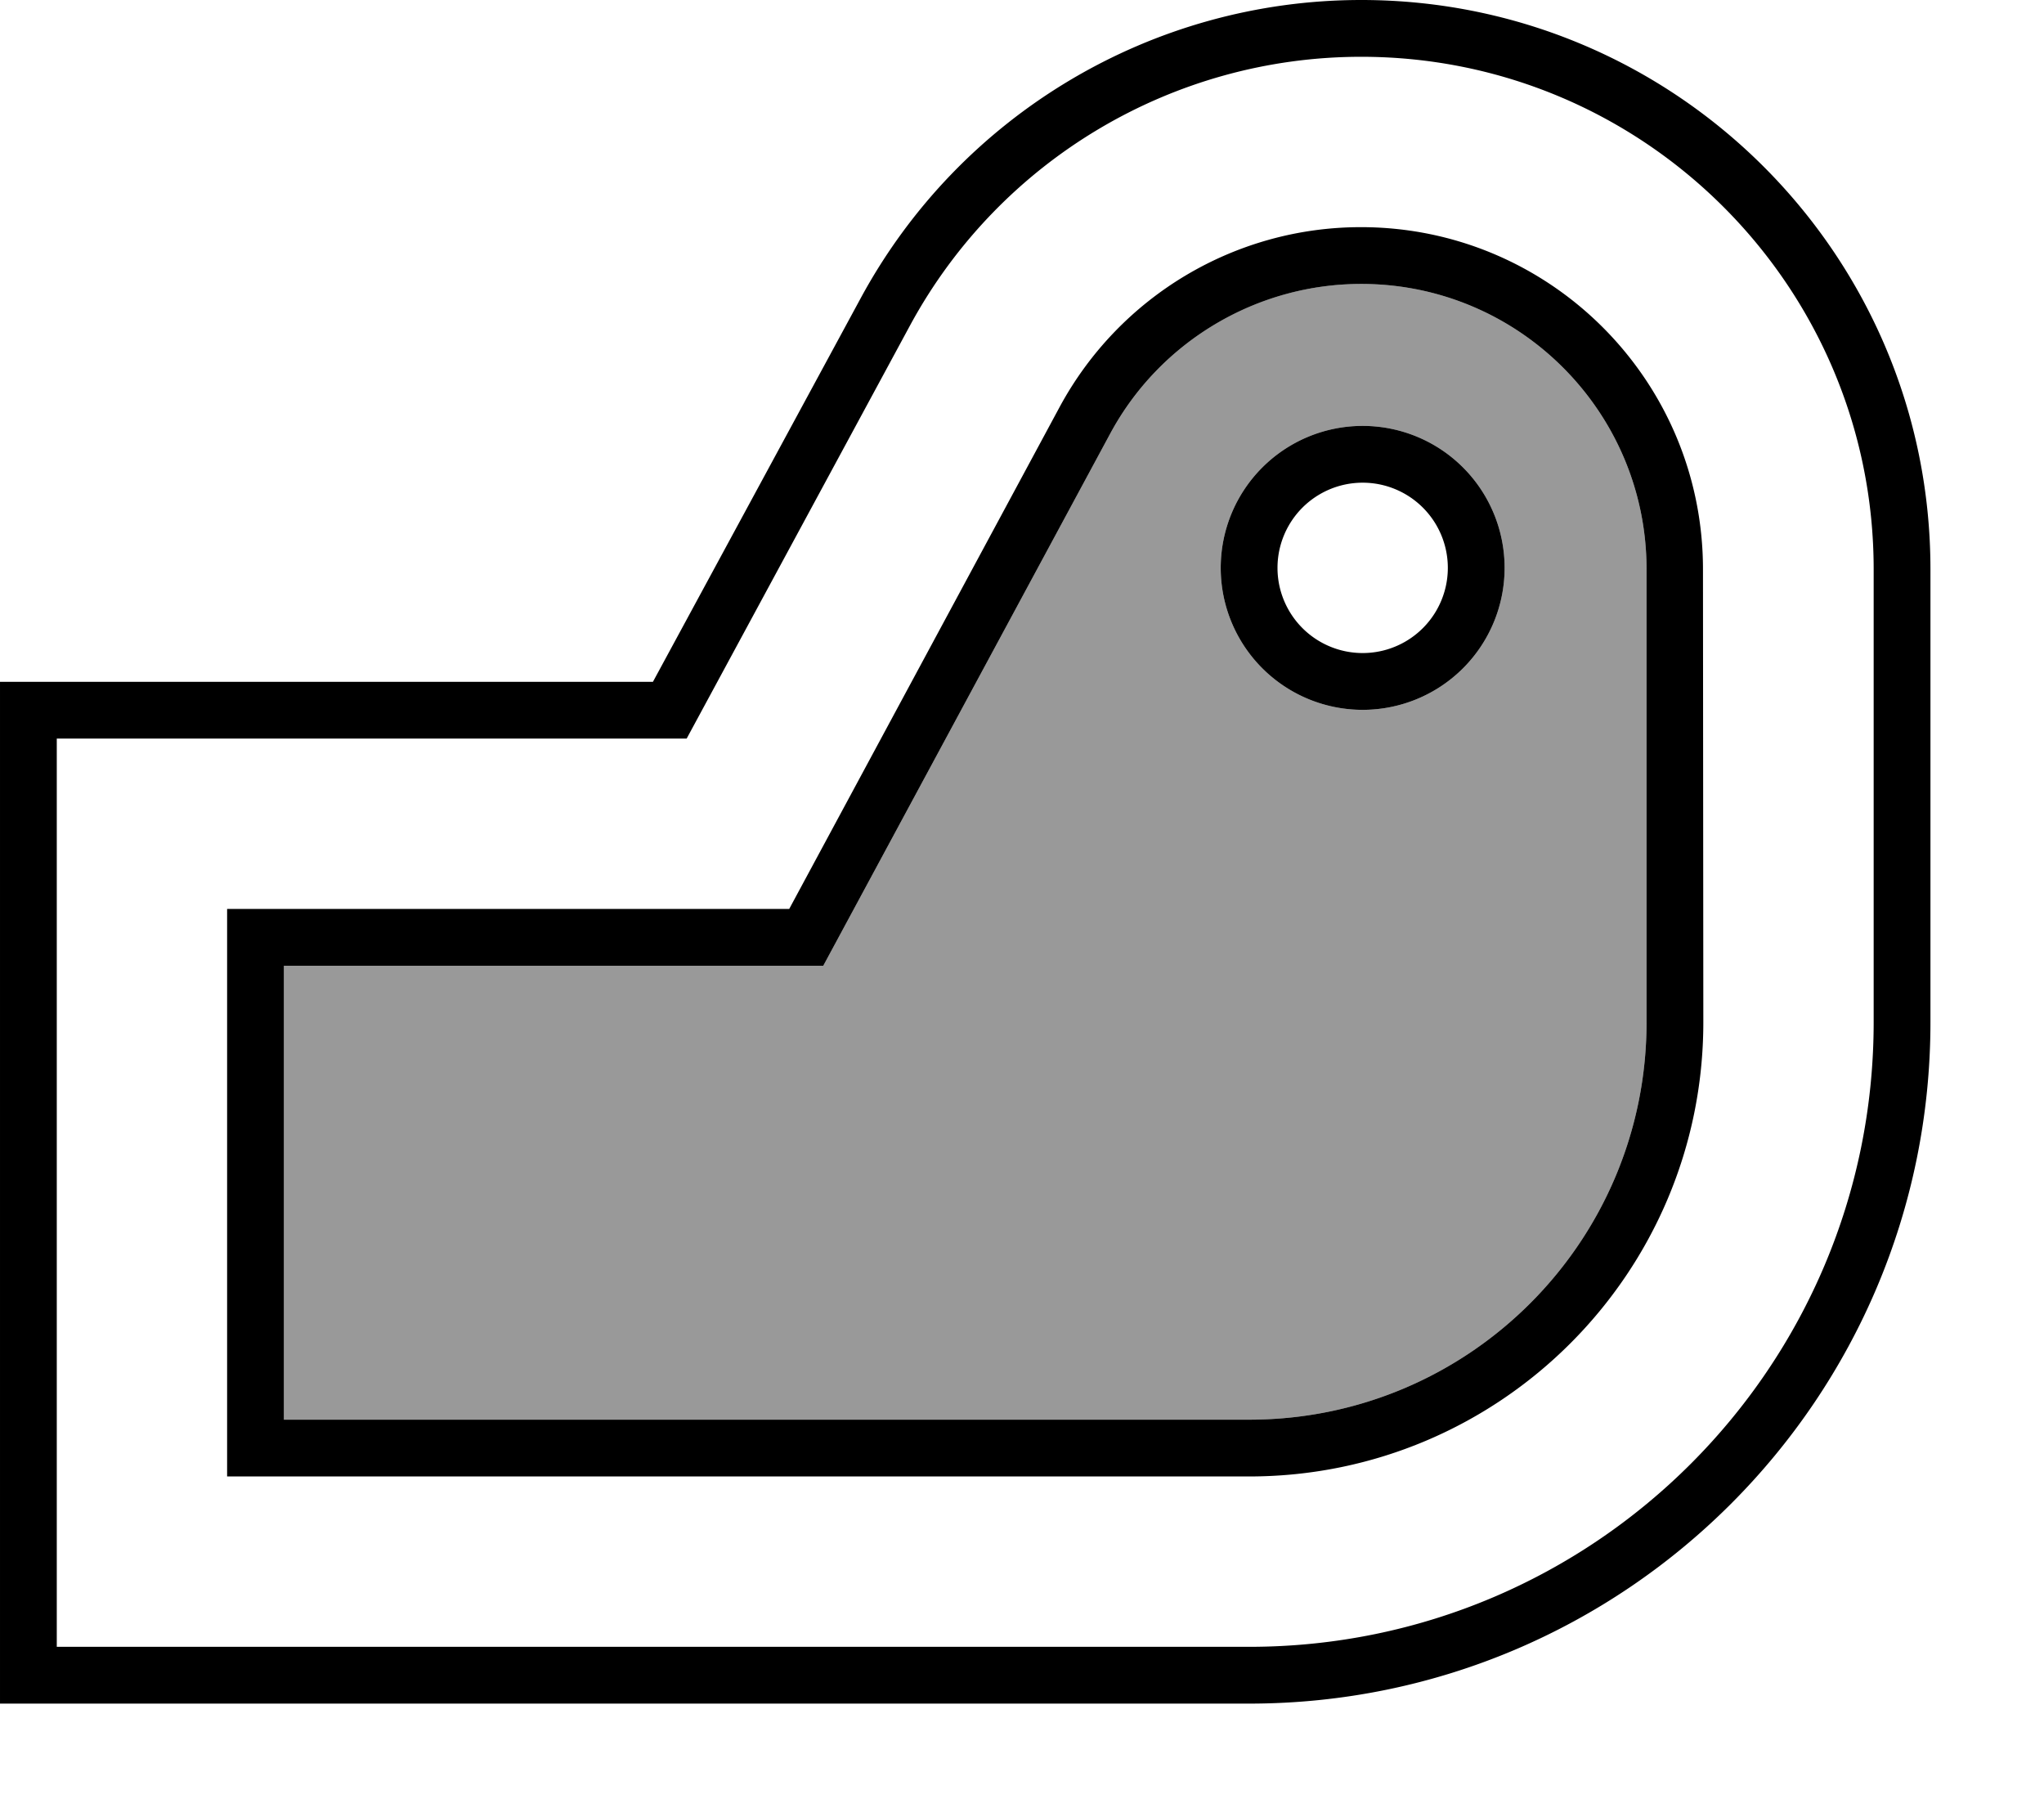 <svg fill="currentColor" xmlns="http://www.w3.org/2000/svg" viewBox="0 0 576 512"><!--! Font Awesome Pro 7.0.1 by @fontawesome - https://fontawesome.com License - https://fontawesome.com/license (Commercial License) Copyright 2025 Fonticons, Inc. --><path opacity=".4" fill="currentColor" d="M80 272.1l152 0 80.9-150c14.1-26 41.2-42.1 70.7-42.1 44.4 0 80.4 36 80.4 80.4L464 288c0 61.9-50.1 112-112 112l-272 0 0-127.9zM344 160a40 40 0 1 0 80 0 40 40 0 1 0 -80 0z"/><path fill="currentColor" d="M384 120a40 40 0 1 0 0 80 40 40 0 1 0 0-80zm24 40a24 24 0 1 1 -48 0 24 24 0 1 1 48 0zM64 256.1l158.4 0 76.3-141.6c16.9-31.1 49.4-50.5 84.8-50.5 53.3 0 96.4 43.2 96.4 96.4L480 288c0 70.7-57.3 128-128 128l-288 0 0-159.9zm168 16l-152 0 0 127.9 272 0c61.9 0 112-50.1 112-112l0-127.6c0-44.4-36-80.4-80.4-80.4-29.5 0-56.7 16.2-70.7 42.1L232 272.1zm-48-80l-184 0 0 287.9 352 0c106 0 192-86 192-192l0-127.6C544 71.8 472.2 0 383.6 0 324.7 0 270.5 32.3 242.5 84.1L184 192.1zM352 464l-336 0 0-255.9 177.5 0 63-116.5C281.8 45 330.6 16 383.6 16 463.3 16 528 80.7 528 160.4L528 288c0 97.2-78.8 176-176 176z"/></svg>